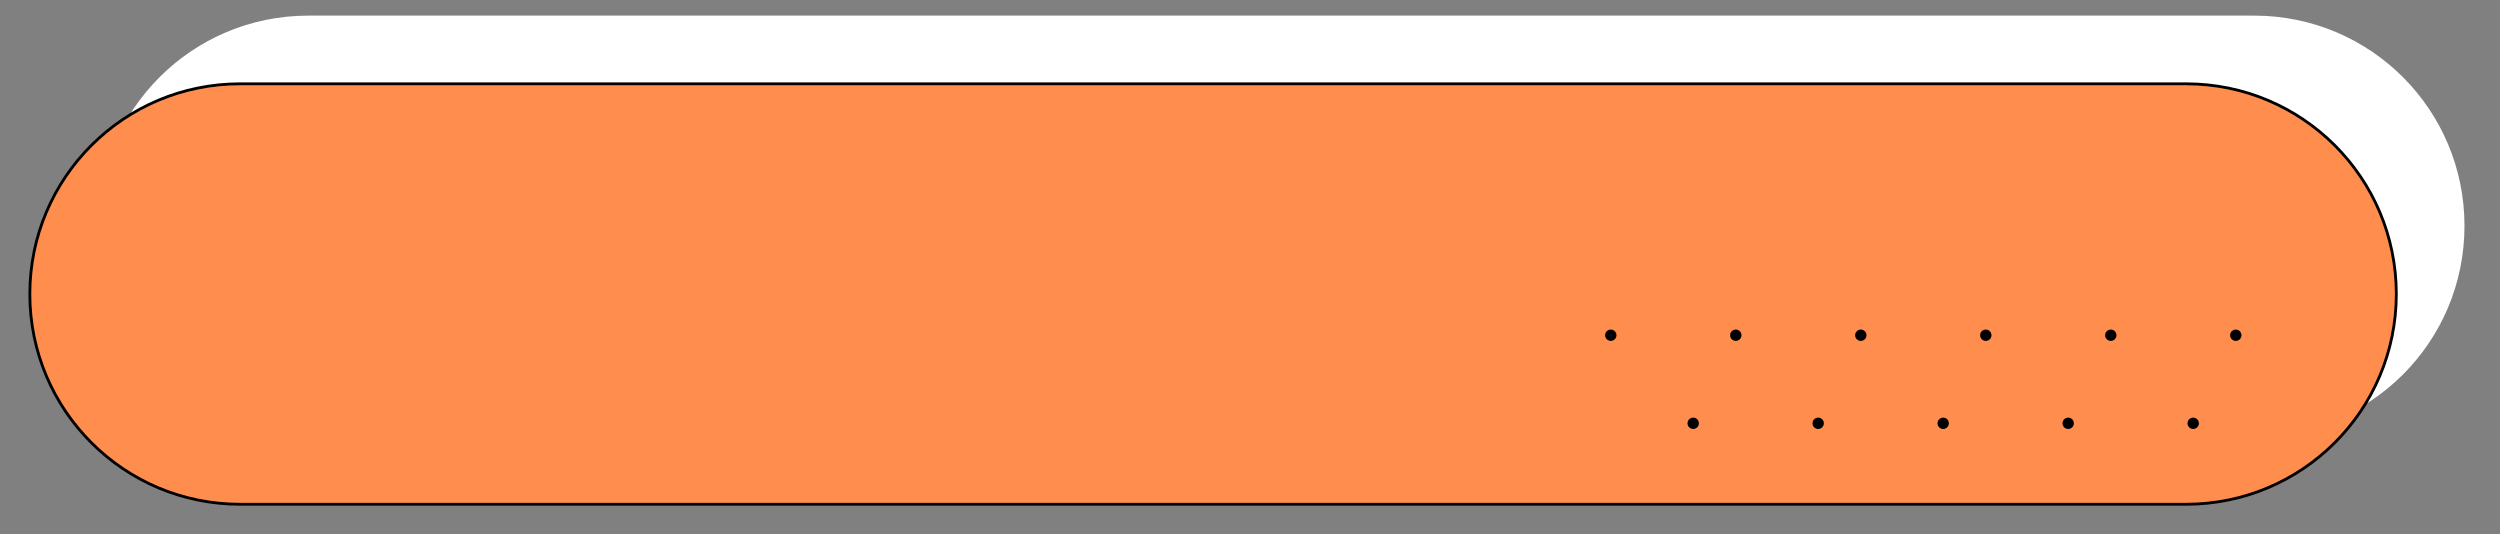 <?xml version="1.0" encoding="utf-8"?>
<!-- Generator: Adobe Illustrator 19.0.0, SVG Export Plug-In . SVG Version: 6.00 Build 0)  -->
<svg version="1.1" id="Calque_1" xmlns="http://www.w3.org/2000/svg" xmlns:xlink="http://www.w3.org/1999/xlink" x="0px" y="0px"
	 viewBox="-144 374 880 188" style="enable-background:new -144 374 880 188;" xml:space="preserve">
<rect x="-144" y="374" width="880" height="188" fill="#808080" stroke="none"/>
<g>
	<g>
		<path style="fill:#FFFFFF;" d="M-35.5,527.5h685c40.9,0,74-33.1,74-74v0c0-40.9-33.1-74-74-74h-685c-40.9,0-74,33.1-74,74v0
			C-109.5,494.4-76.4,527.5-35.5,527.5z"/>
		<path style="fill:#FF8E4E;stroke:#000000;stroke-miterlimit:10;" d="M-59.5,551.5h685c40.9,0,74-33.1,74-74v0
			c0-40.9-33.1-74-74-74h-685c-40.9,0-74,33.1-74,74v0C-133.5,518.4-100.4,551.5-59.5,551.5z"/>
	</g>
	<g>
		<circle cx="628" cy="523" r="2"/>
		<circle cx="584" cy="523" r="2"/>
		<circle cx="540" cy="523" r="2"/>
		<circle cx="496" cy="523" r="2"/>
		<circle cx="452" cy="523" r="2"/>
		<circle cx="643" cy="492" r="2"/>
		<circle cx="599" cy="492" r="2"/>
		<circle cx="555" cy="492" r="2"/>
		<circle cx="511" cy="492" r="2"/>
		<circle cx="467" cy="492" r="2"/>
		<circle cx="423" cy="492" r="2"/>
	</g>
</g>
</svg>
